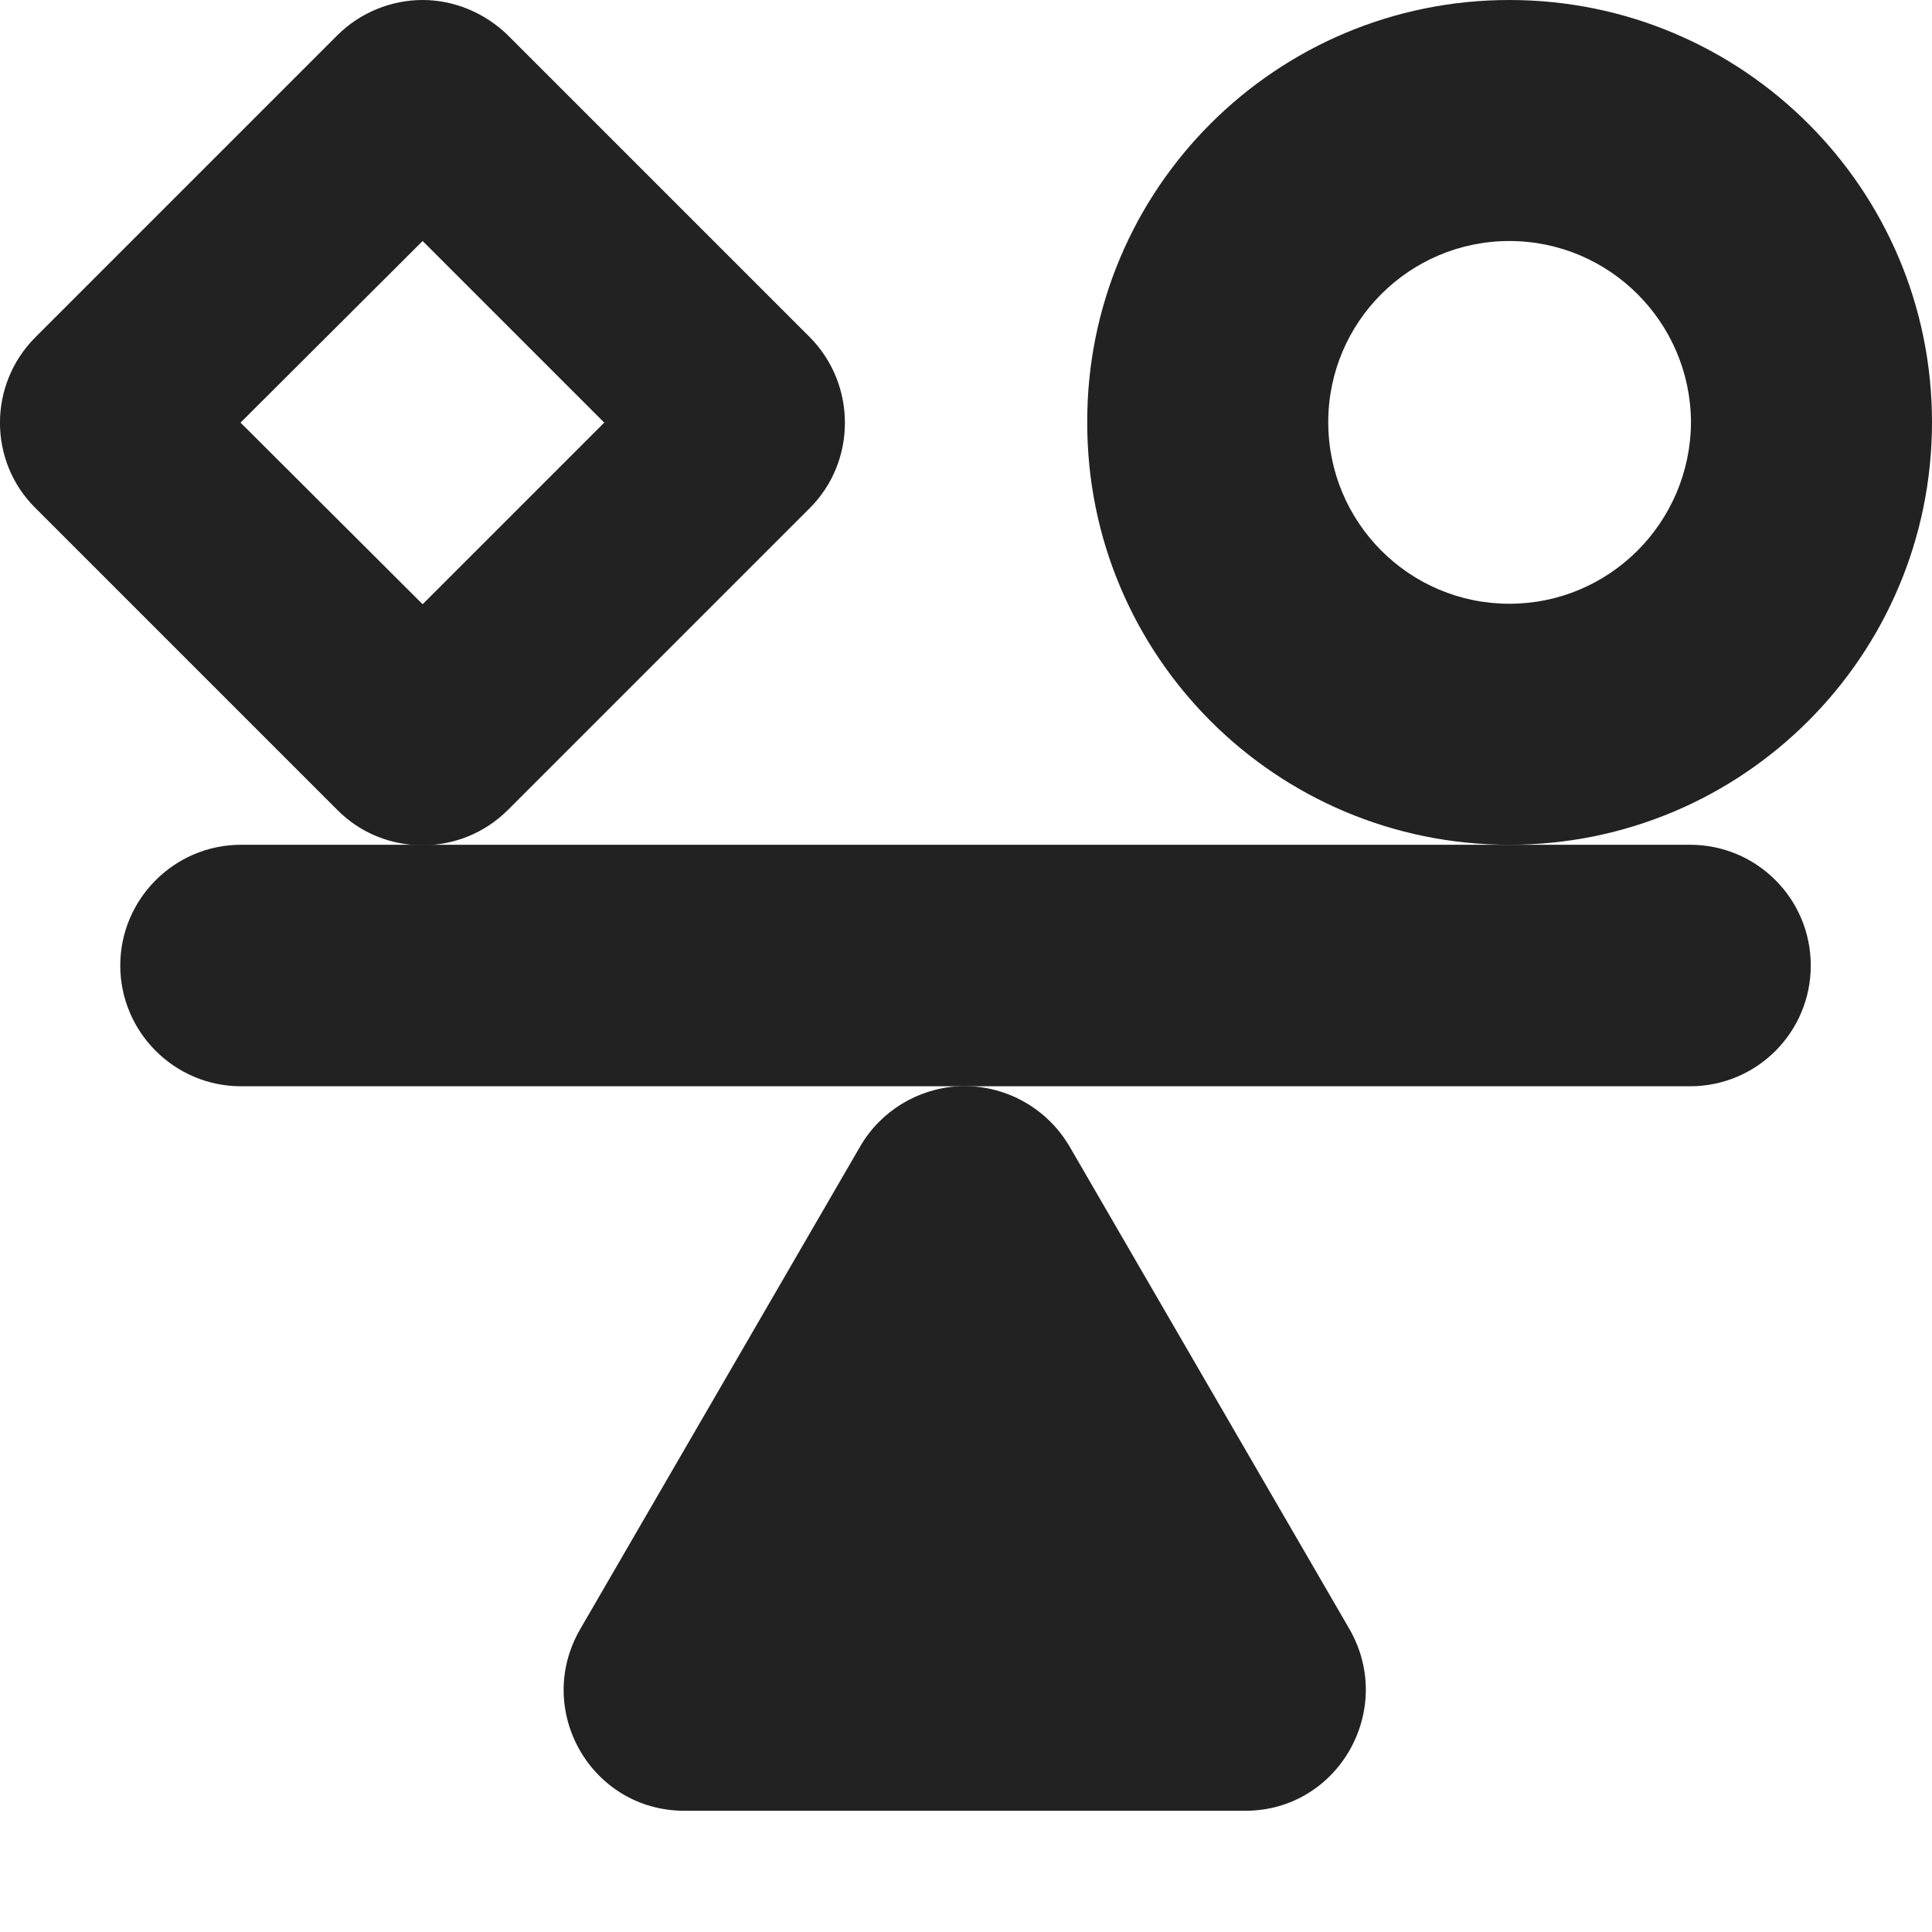 <?xml version="1.0" encoding="UTF-8"?>
<svg height="16px" viewBox="0 0 16 16" width="16px" xmlns="http://www.w3.org/2000/svg">
    <g fill="#222222">
        <path d="m 3.5 0 c -0.258 0 -0.516 0.102 -0.707 0.293 l -2.5 2.5 c -0.391 0.391 -0.391 1.027 0 1.414 l 2.5 2.5 c 0.387 0.391 1.023 0.391 1.414 0 l 2.5 -2.5 c 0.387 -0.387 0.387 -1.023 0 -1.414 l -2.5 -2.5 c -0.195 -0.191 -0.453 -0.293 -0.707 -0.293 z m 0 1.996 l 1.504 1.504 l -1.504 1.504 l -1.508 -1.504 z m 0 0"/>
        <path d="m 12.5 0 c -1.934 0 -3.5 1.566 -3.496 3.496 c -0.004 1.934 1.562 3.5 3.496 3.5 s 3.5 -1.566 3.5 -3.5 c 0 -1.93 -1.566 -3.496 -3.5 -3.496 z m 0 1.996 c 0.828 0 1.5 0.672 1.504 1.5 c -0.004 0.832 -0.676 1.504 -1.504 1.504 s -1.5 -0.672 -1.5 -1.504 c 0 -0.828 0.672 -1.5 1.5 -1.5 z m 0 0"/>
        <path d="m 7.934 8.996 c -0.336 0.02 -0.641 0.207 -0.809 0.496 l -2.32 4 c -0.387 0.668 0.09 1.504 0.863 1.504 h 4.645 c 0.77 0 1.246 -0.836 0.863 -1.504 l -2.32 -4 c -0.191 -0.324 -0.547 -0.516 -0.922 -0.496 z m 0 0"/>
        <path d="m 1.996 6.996 h 12 c 0.555 0 1 0.449 1 1 c 0 0.551 -0.445 1 -1 1 h -12 c -0.551 0 -1 -0.449 -1 -1 c 0 -0.551 0.449 -1 1 -1 z m 0 0"/>
    </g>
</svg>
